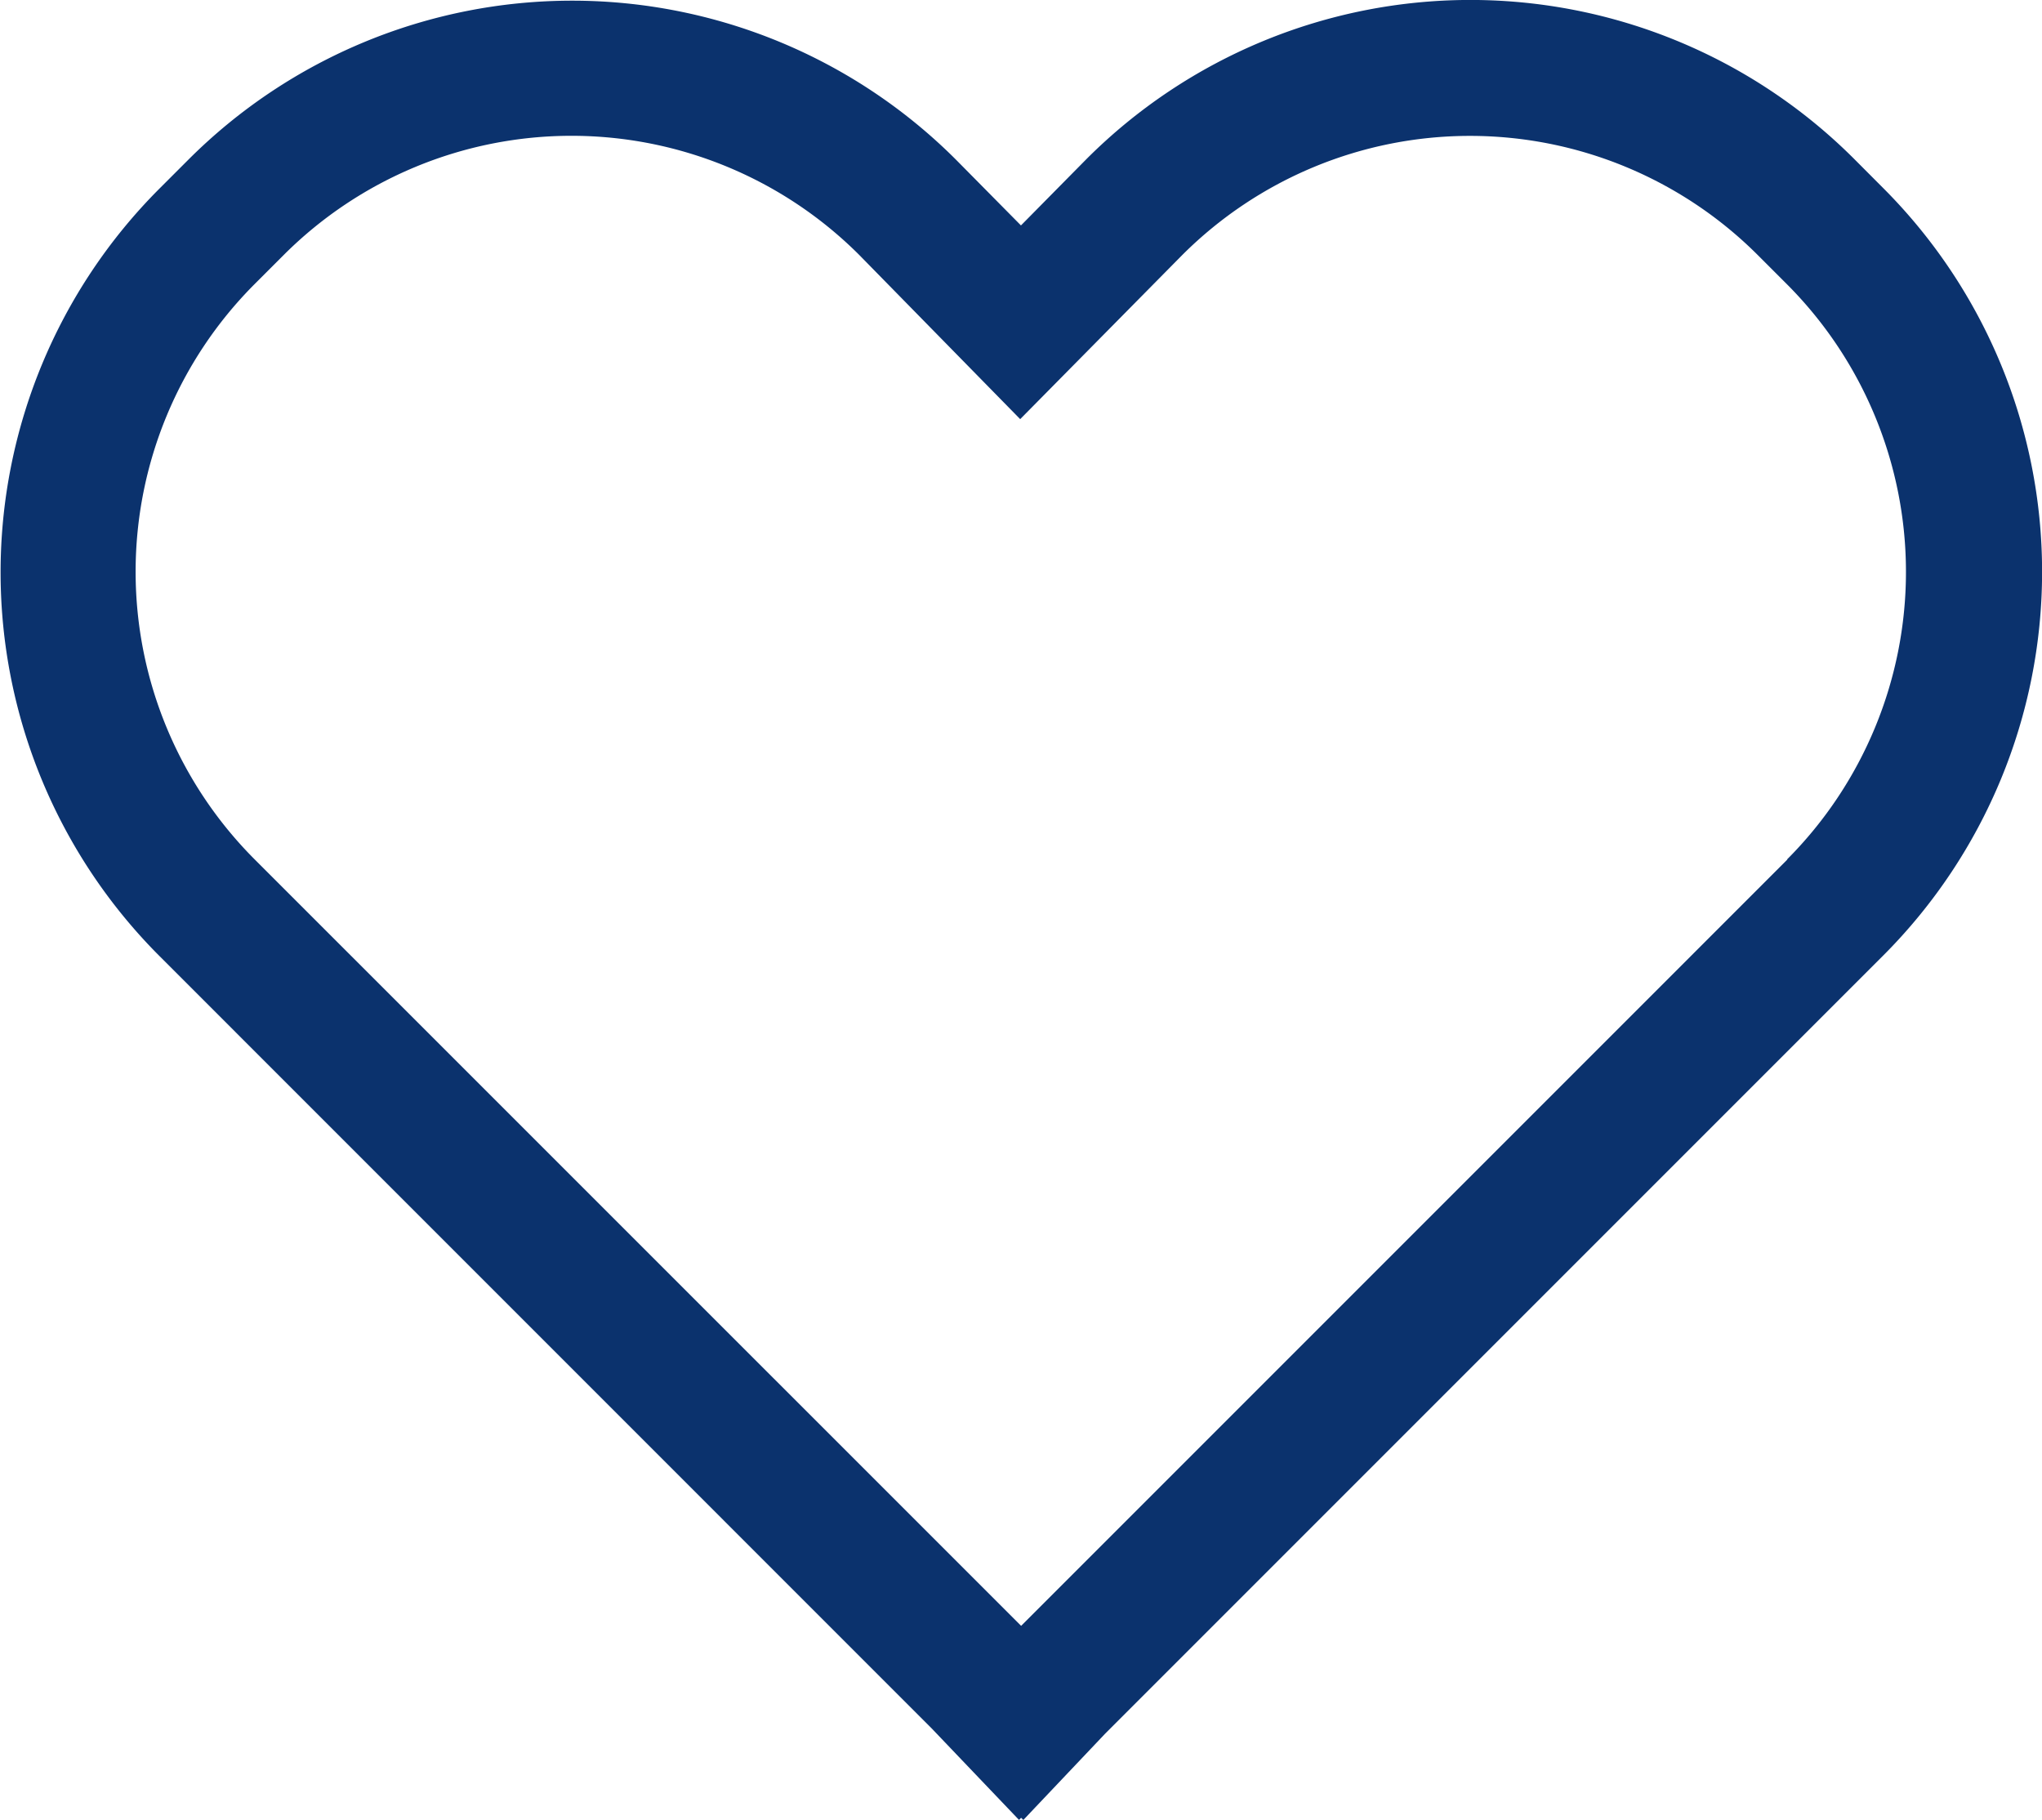 <svg xmlns="http://www.w3.org/2000/svg" width="24.079" height="21.458" viewBox="0 0 24.079 21.458"><path d="M22.96,4.793a6.4,6.4,0,0,0-9.049,0l-.775.785L12.367,4.8l0,0a6.4,6.4,0,0,0-9.046,0l-.345.345a6.4,6.4,0,0,0,0,9.046L12.084,23.3l1.029,1.078.025-.025.026.026.964-1.017,9.177-9.177a6.4,6.4,0,0,0,0-9.046Zm-.785,8.26L13.138,22.09,4.1,13.053a4.8,4.8,0,0,1,0-6.784l.345-.345a4.8,4.8,0,0,1,6.782,0l1.9,1.938,1.912-1.936a4.8,4.8,0,0,1,6.784,0l.345.345a4.8,4.8,0,0,1,0,6.784Z" transform="translate(-1.097 -2.92)" fill="#0b326d"/></svg>